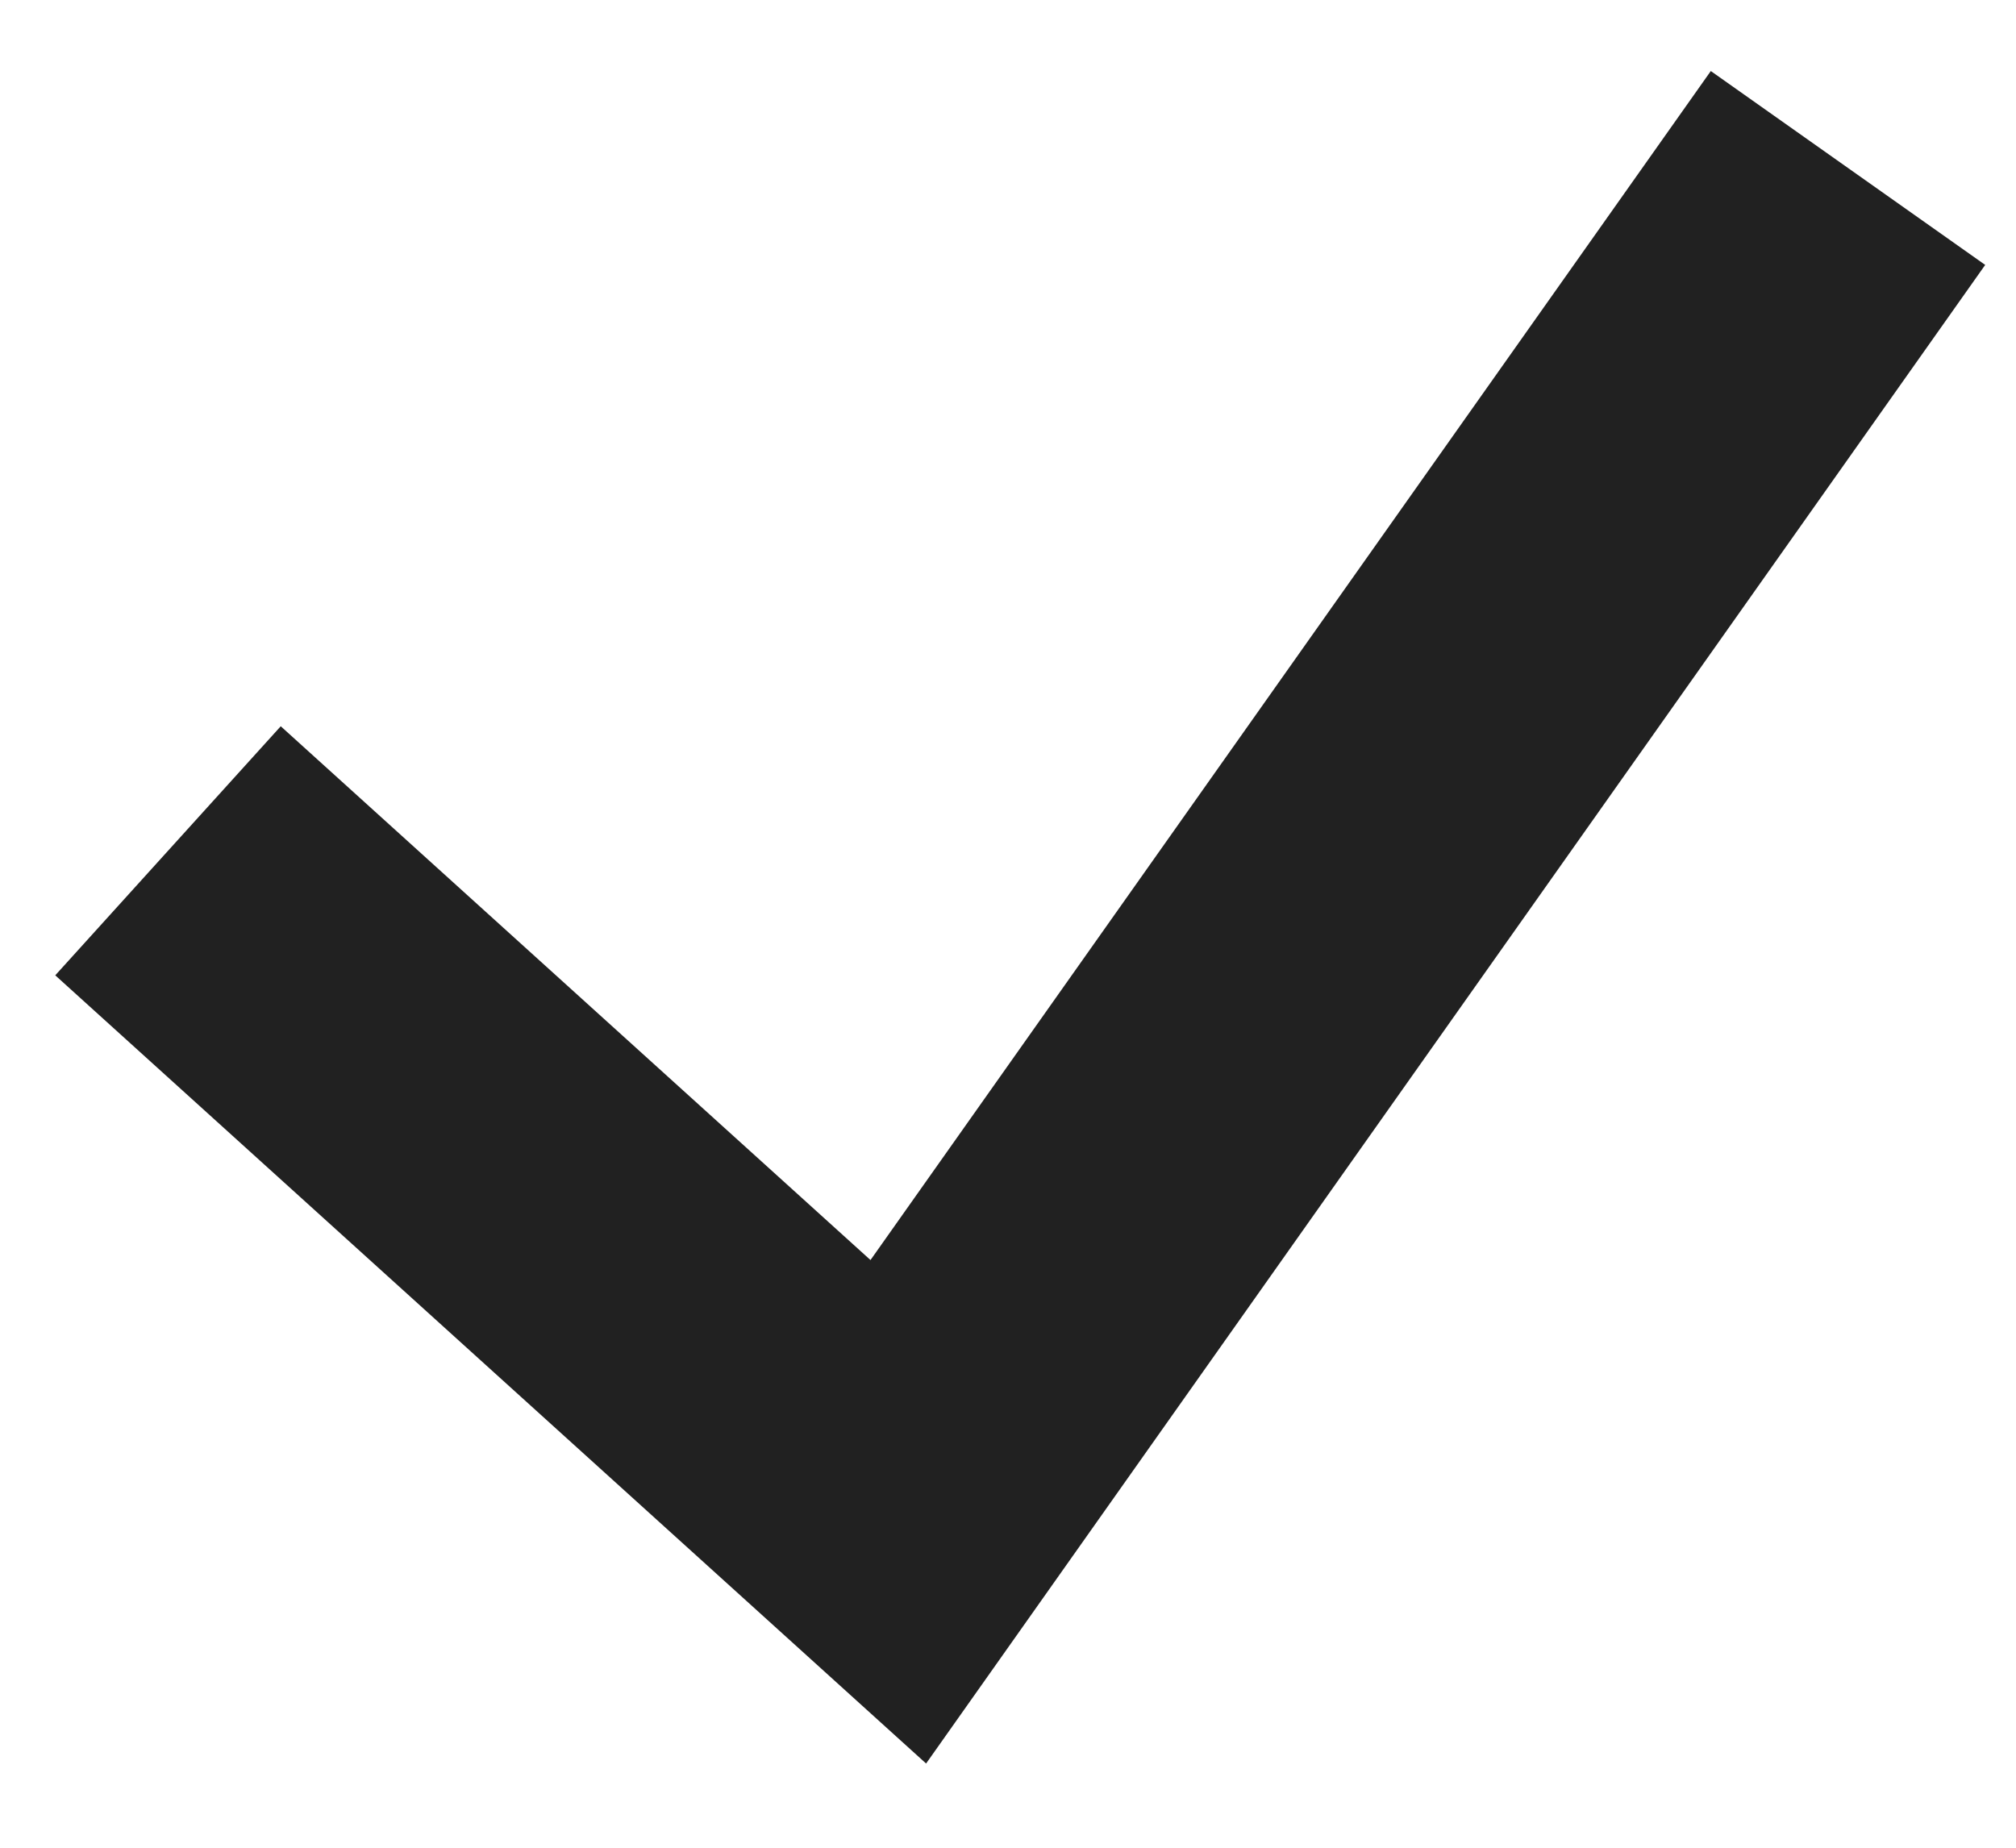 <svg xmlns="http://www.w3.org/2000/svg" xmlns:xlink="http://www.w3.org/1999/xlink" width="12" height="11" version="1.1" viewBox="0 0 12 11"><title>Artboard</title><desc>Created with Sketch.</desc><g id="Artboard" fill="none" fill-rule="evenodd" stroke="none" stroke-width="1"><g id="bulletpoints-checkmark" stroke="#212121" stroke-width="2" transform="translate(1, 1)"><polyline id="Path" points="0 4.065 4.347 8 10 0"/></g></g></svg>